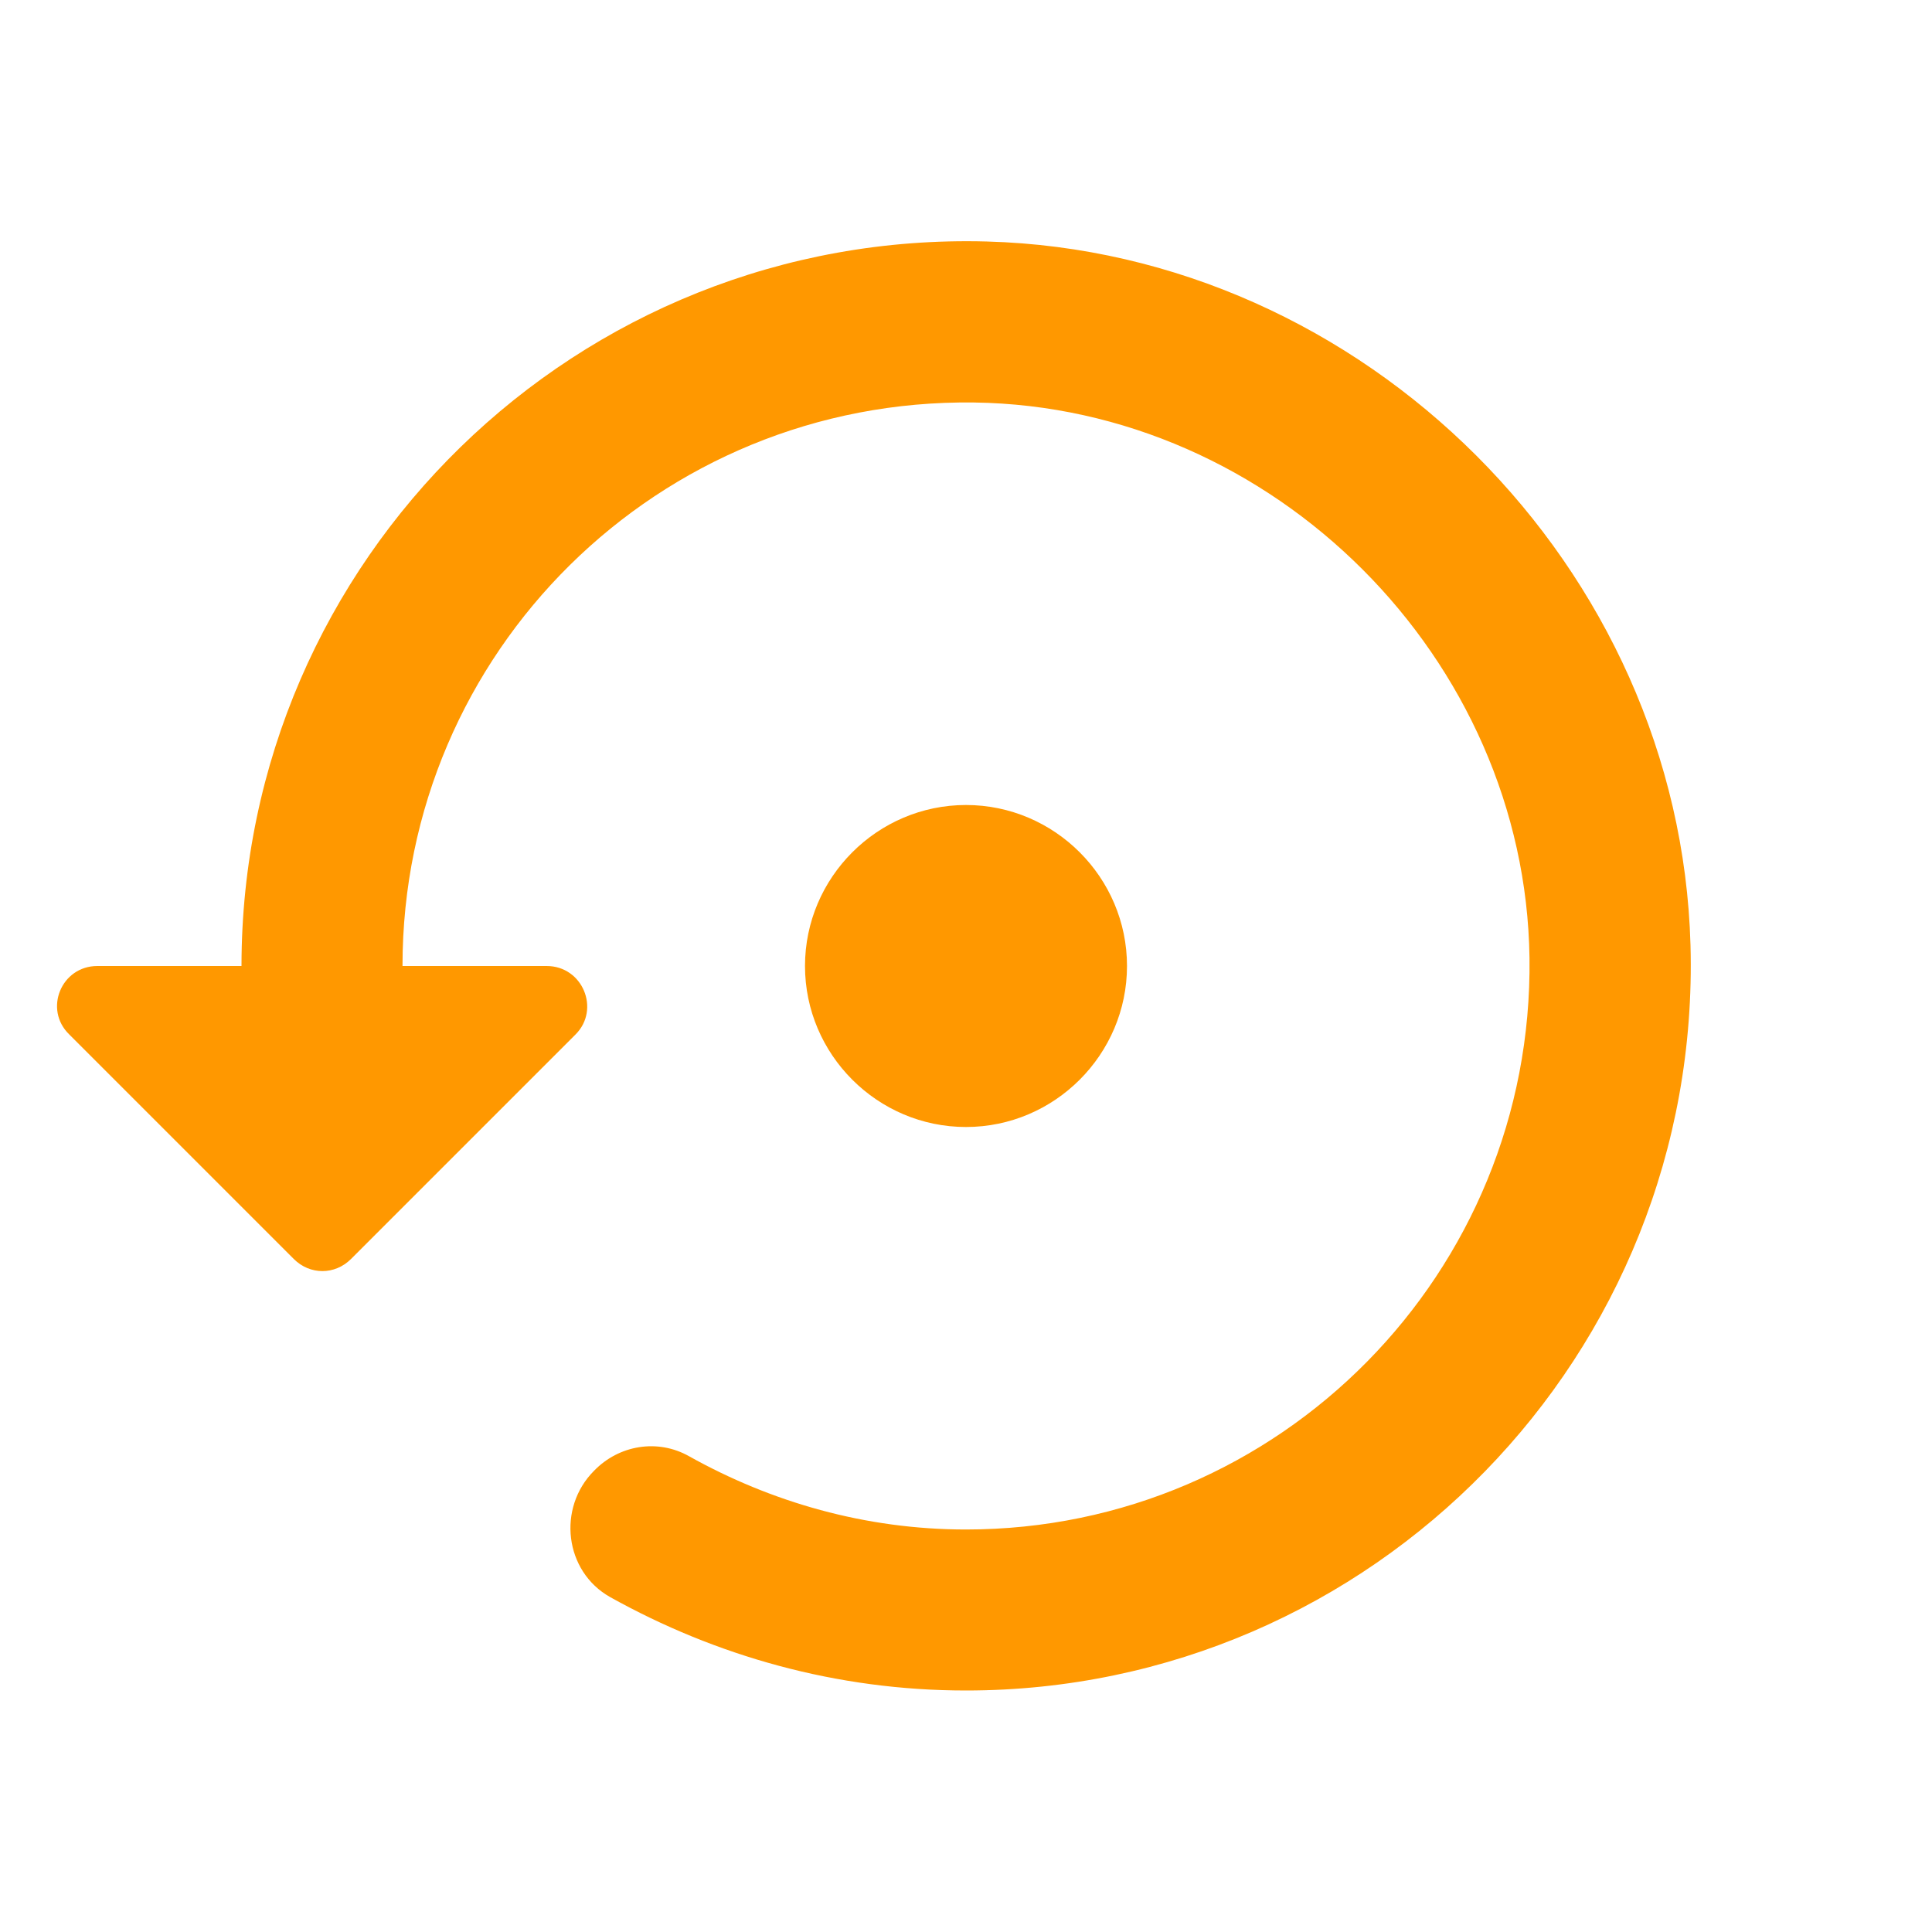 <svg xmlns="http://www.w3.org/2000/svg" height="24" viewBox="0 0 24 24" width="24"><path fill="#FF9800"    d="M14 12c0-1.1-.9-2-2-2s-2 .9-2 2 .9 2 2 2 2-.9 2-2zm-1.74-9C7.17 2.86 3 6.95 3 12H1.21c-.45 0-.67.54-.35.85l2.79 2.79c.2.2.51.2.71 0l2.79-2.79c.31-.31.09-.85-.36-.85H5c0-3.9 3.18-7.05 7.1-7 3.72.05 6.85 3.18 6.9 6.9.05 3.91-3.1 7.1-7 7.1-1.25 0-2.42-.34-3.44-.91-.39-.22-.87-.14-1.18.18-.46.46-.37 1.25.2 1.57C8.89 20.57 10.39 21 12 21c5.05 0 9.14-4.17 9-9.26-.13-4.69-4.05-8.61-8.74-8.74z"/></svg>